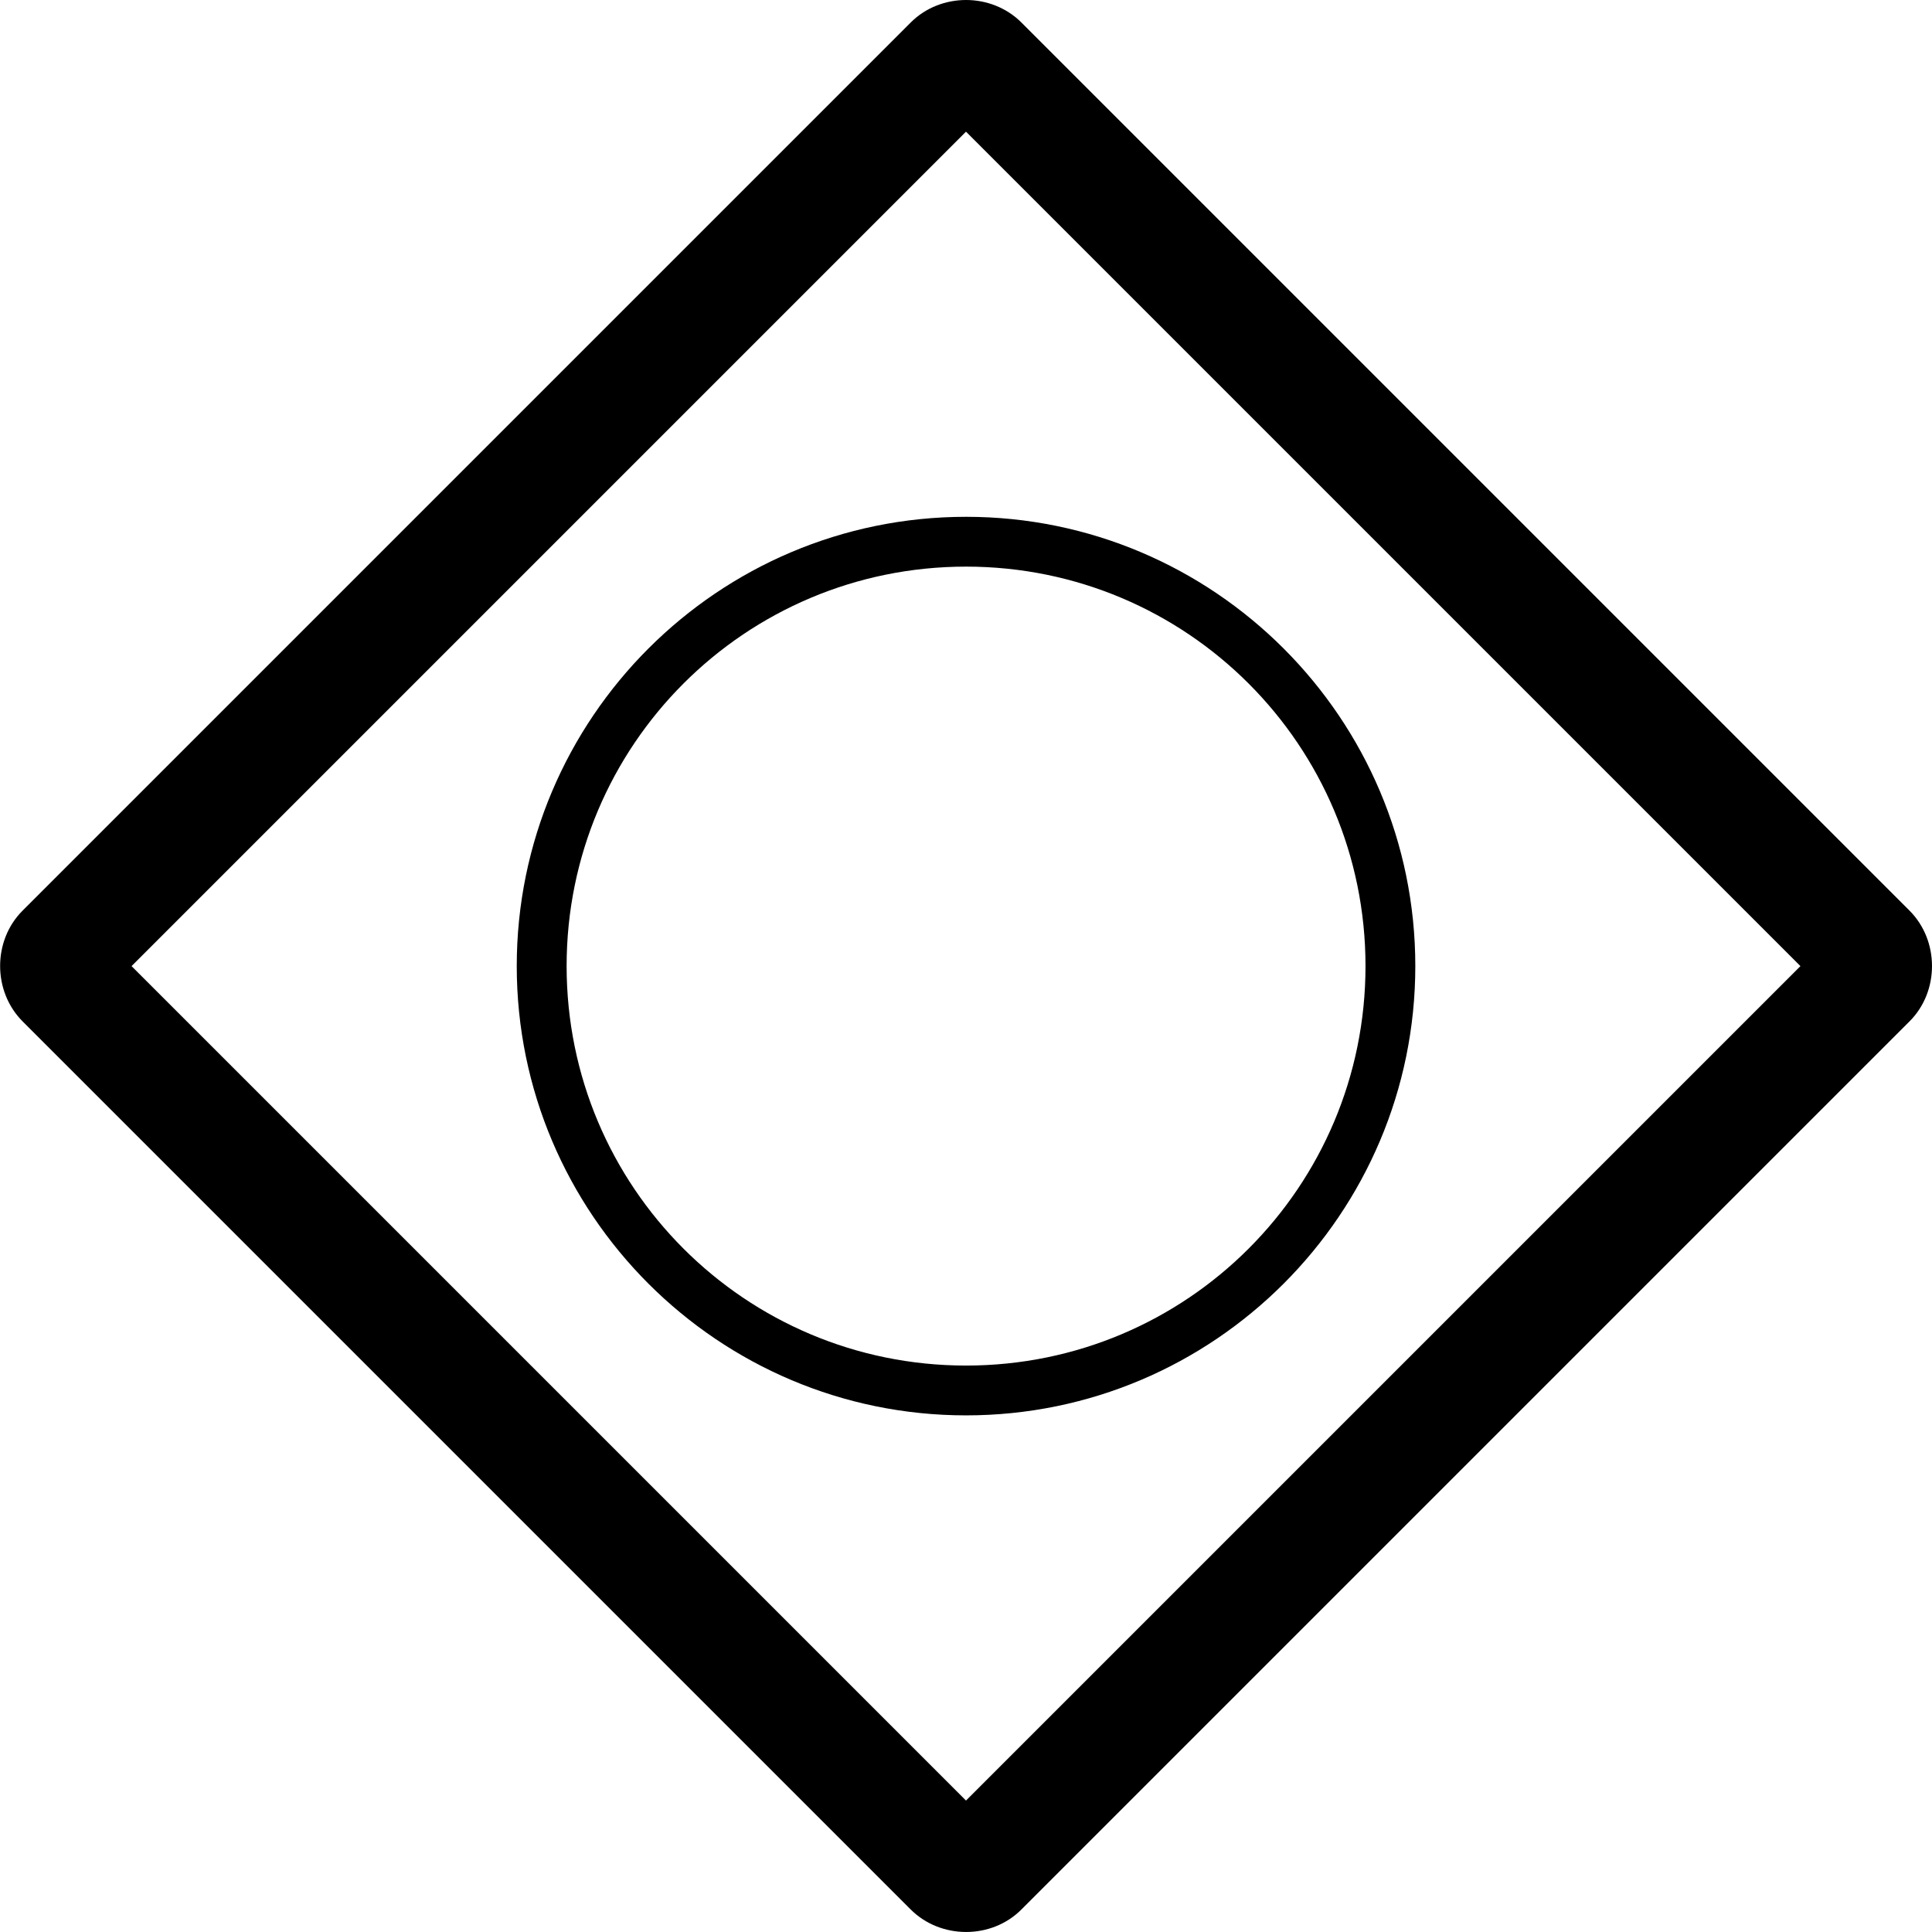 <svg xmlns="http://www.w3.org/2000/svg" width="32" height="32" viewBox="0 0 32 32">
  <path d="M15.999,0 C15.665,0 15.33,0.124 15.082,0.373 L0.371,15.084 C-0.125,15.58 -0.123,16.422 0.373,16.918 L15.082,31.627 C15.578,32.123 16.42,32.125 16.916,31.627 L31.627,16.916 C32.123,16.42 32.121,15.578 31.625,15.082 L16.916,0.373 C16.668,0.125 16.333,0 15.999,0 Z M15.998,2.181 L29.819,16.002 L15.998,29.823 L2.177,16.002 L15.998,2.181 Z M15.999,8.56 C11.893,8.56 8.557,11.896 8.557,16.001 C8.557,20.107 11.893,23.443 15.999,23.443 C20.104,23.443 23.44,20.107 23.44,16.001 C23.44,11.896 20.104,8.56 15.999,8.56 Z M15.999,9.385 C19.657,9.385 22.615,12.343 22.615,16.001 C22.615,19.66 19.657,22.618 15.999,22.618 C12.34,22.618 9.383,19.66 9.383,16.001 C9.383,12.343 12.34,9.385 15.999,9.385 Z" transform="translate(.002)"/>
</svg>

